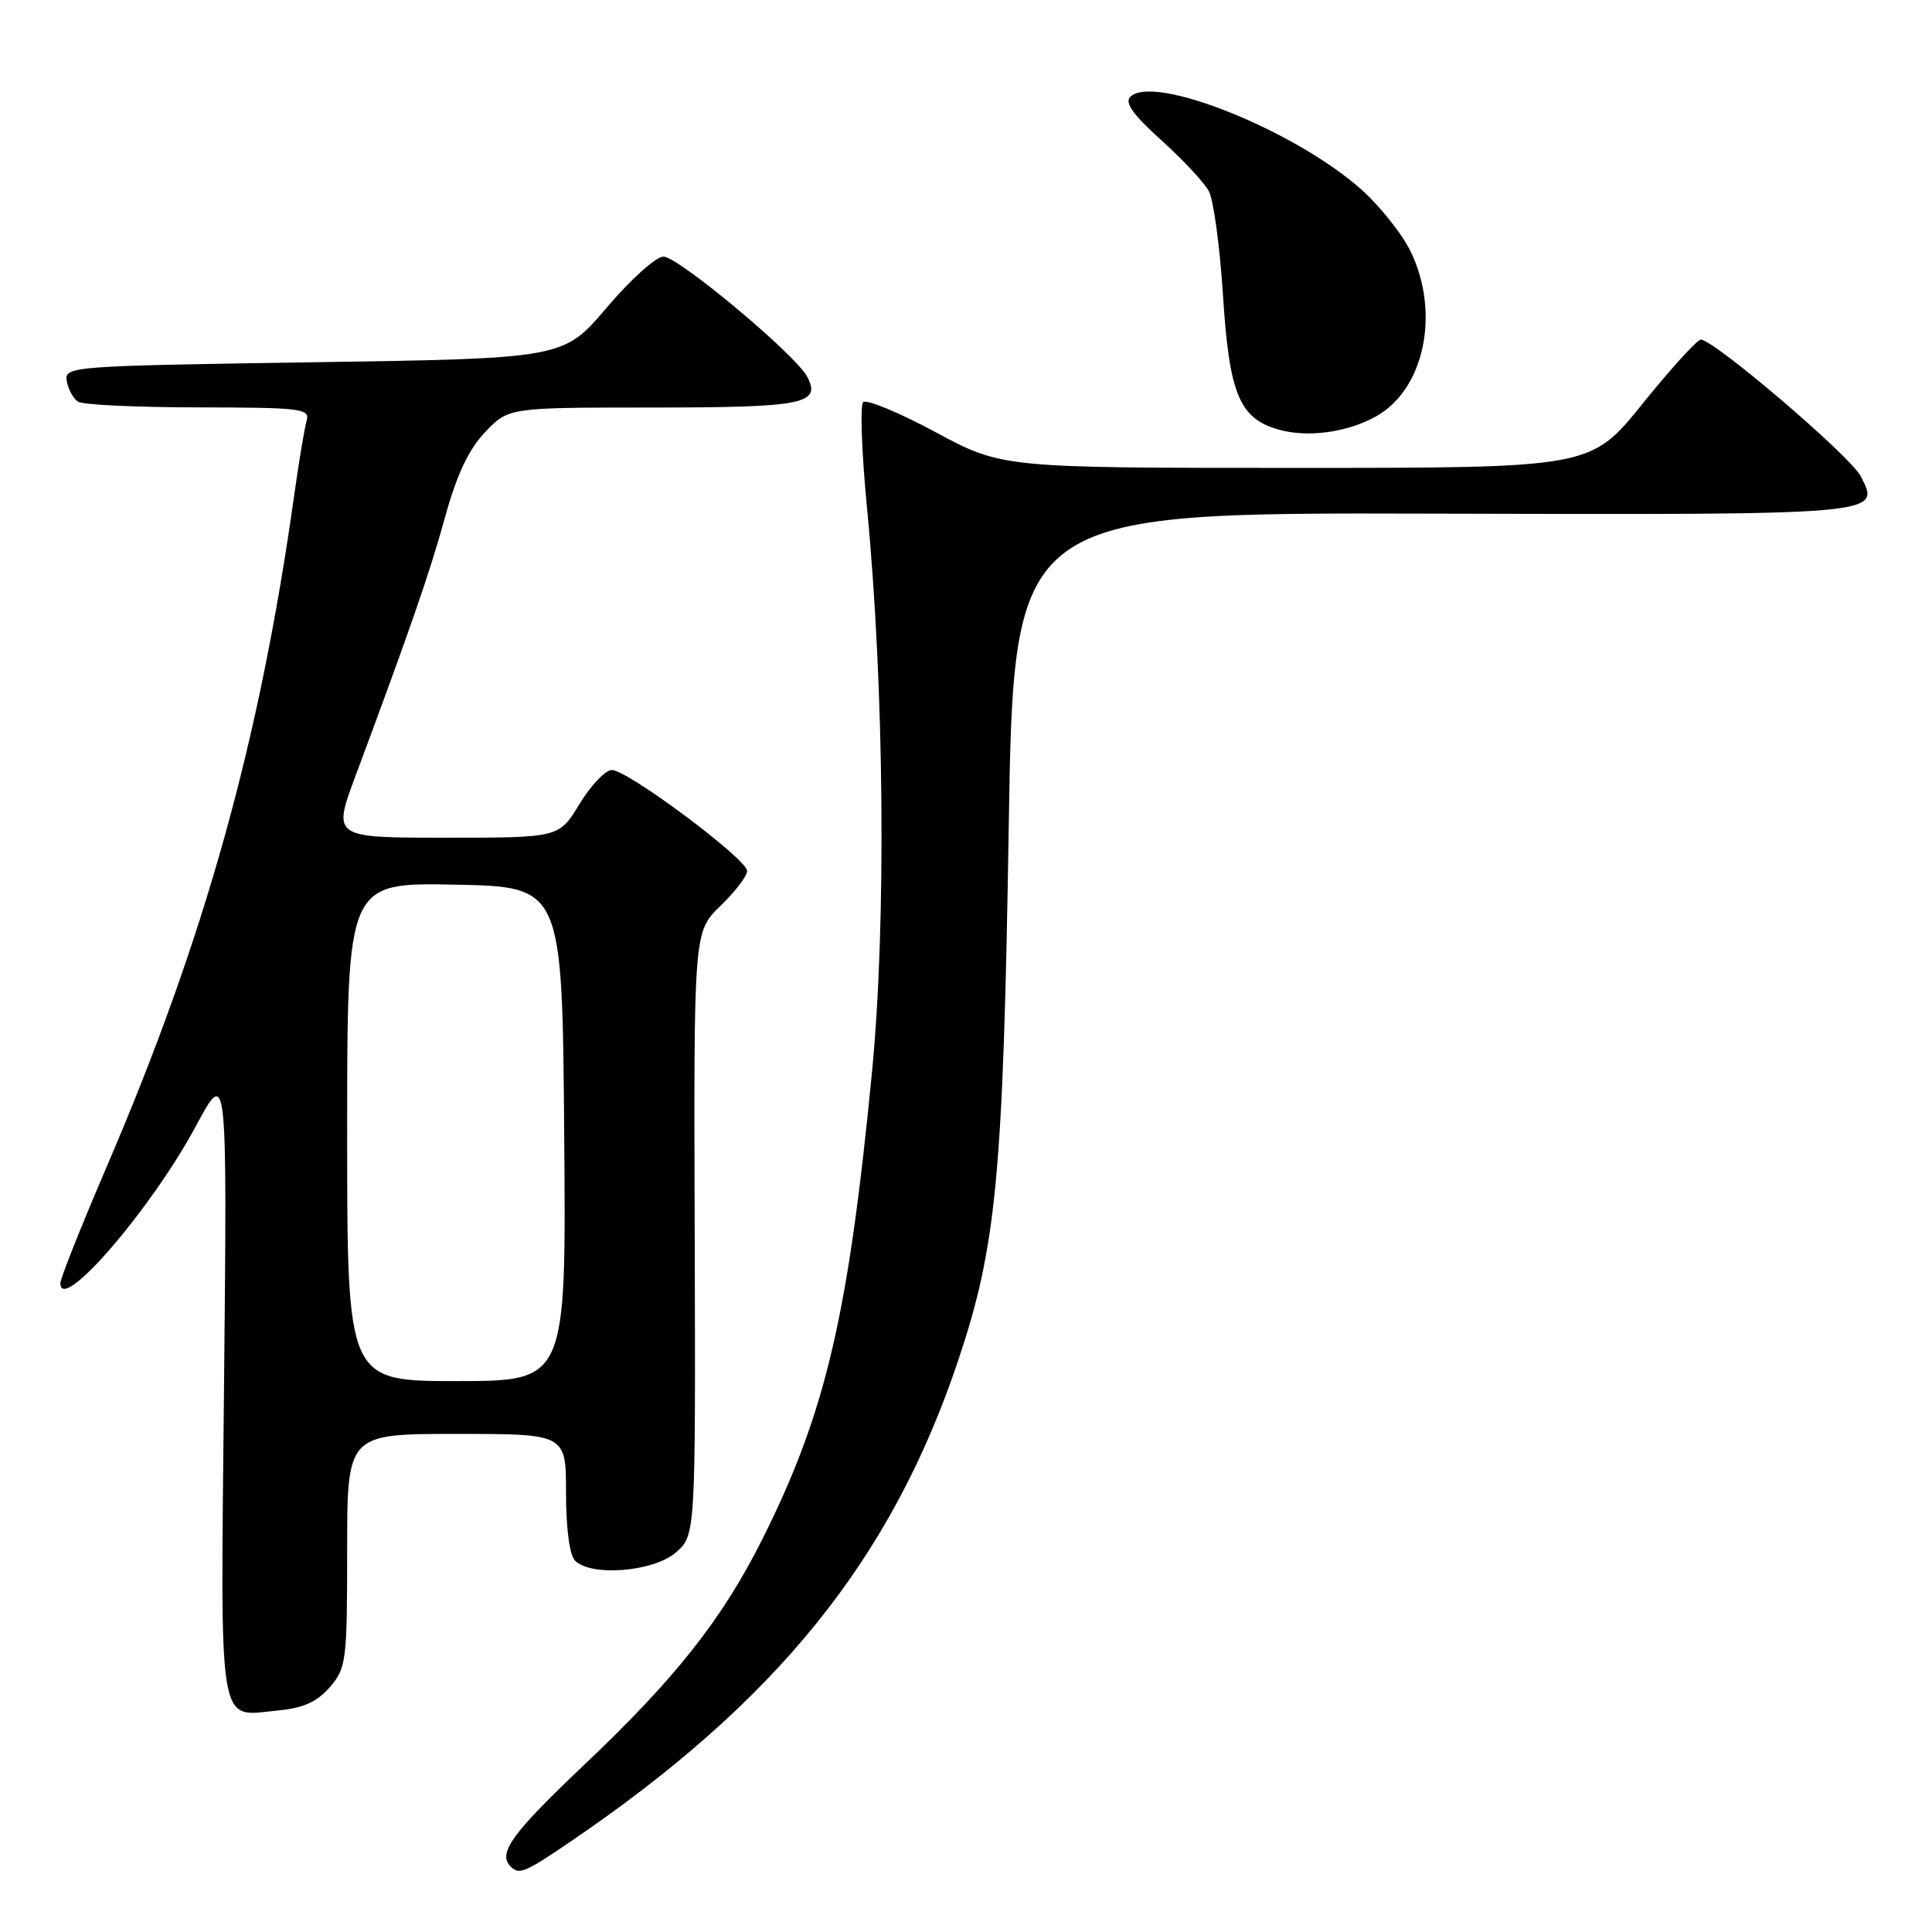 <?xml version="1.0" encoding="UTF-8" standalone="no"?>
<!DOCTYPE svg PUBLIC "-//W3C//DTD SVG 1.1//EN" "http://www.w3.org/Graphics/SVG/1.1/DTD/svg11.dtd" >
<svg xmlns="http://www.w3.org/2000/svg" xmlns:xlink="http://www.w3.org/1999/xlink" version="1.1" viewBox="0 0 256 256">
 <g >
 <path fill="currentColor"
d=" M 75.42 244.14 C 102.93 225.47 118.14 206.62 126.98 180.22 C 132.04 165.12 132.93 155.74 133.66 109.70 C 134.33 67.91 134.33 67.91 189.68 68.06 C 249.80 68.22 249.23 68.27 246.54 63.08 C 245.17 60.42 227.10 45.00 225.37 45.00 C 224.89 45.00 221.41 48.83 217.64 53.50 C 210.79 62.00 210.79 62.00 171.78 62.00 C 132.78 62.00 132.78 62.00 123.96 57.26 C 119.11 54.65 114.80 52.87 114.37 53.29 C 113.95 53.72 114.18 60.01 114.88 67.28 C 117.17 90.90 117.45 122.44 115.55 142.00 C 112.40 174.45 109.40 187.22 100.99 204.00 C 95.70 214.54 89.51 222.39 77.44 233.82 C 67.79 242.97 65.91 245.57 67.67 247.33 C 68.78 248.45 69.52 248.15 75.42 244.14 Z  M 43.72 223.54 C 45.88 221.03 46.00 220.08 46.00 205.44 C 46.00 190.00 46.00 190.00 60.50 190.00 C 75.00 190.00 75.00 190.00 75.00 197.80 C 75.00 202.53 75.47 206.07 76.20 206.80 C 78.34 208.94 86.57 208.27 89.53 205.73 C 92.17 203.45 92.17 203.45 92.05 163.46 C 91.92 123.47 91.92 123.47 95.46 120.04 C 97.41 118.15 99.00 116.07 99.00 115.41 C 99.00 113.84 83.11 101.99 81.07 102.03 C 80.21 102.05 78.28 104.07 76.79 106.53 C 74.08 111.00 74.08 111.00 59.06 111.00 C 44.05 111.00 44.05 111.00 47.13 102.75 C 54.46 83.06 56.90 76.02 58.98 68.50 C 60.54 62.85 62.10 59.55 64.29 57.25 C 67.39 54.00 67.39 54.00 86.50 54.00 C 106.50 54.00 108.88 53.52 106.94 49.89 C 105.37 46.95 89.86 34.00 87.91 34.00 C 86.93 34.00 83.55 37.04 80.40 40.75 C 74.67 47.50 74.67 47.50 41.59 48.00 C 9.19 48.49 8.51 48.54 8.85 50.50 C 9.04 51.60 9.72 52.83 10.35 53.23 C 10.98 53.64 18.17 53.98 26.32 53.98 C 39.95 54.00 41.09 54.14 40.63 55.75 C 40.35 56.71 39.62 61.10 39.00 65.50 C 34.39 98.36 27.14 124.33 14.07 154.76 C 10.73 162.53 8.00 169.40 8.00 170.03 C 8.00 174.18 20.02 160.25 25.96 149.21 C 30.10 141.50 30.10 141.50 29.69 183.28 C 29.22 230.33 28.73 227.42 36.97 226.63 C 40.23 226.31 42.05 225.48 43.72 223.54 Z  M 182.39 55.14 C 188.76 51.53 190.85 41.45 186.92 33.33 C 185.77 30.96 182.77 27.21 180.25 24.99 C 171.38 17.18 152.82 9.78 149.77 12.83 C 148.99 13.61 150.16 15.23 153.87 18.57 C 156.72 21.14 159.56 24.18 160.18 25.33 C 160.80 26.49 161.64 32.68 162.05 39.09 C 162.88 52.18 164.21 55.42 169.37 56.91 C 173.24 58.03 178.57 57.30 182.39 55.14 Z  M 46.00 149.97 C 46.00 116.95 46.00 116.95 60.25 117.22 C 74.50 117.50 74.50 117.50 74.76 150.25 C 75.03 183.00 75.03 183.00 60.51 183.00 C 46.00 183.00 46.00 183.00 46.00 149.97 Z "/>
</g>
</svg>